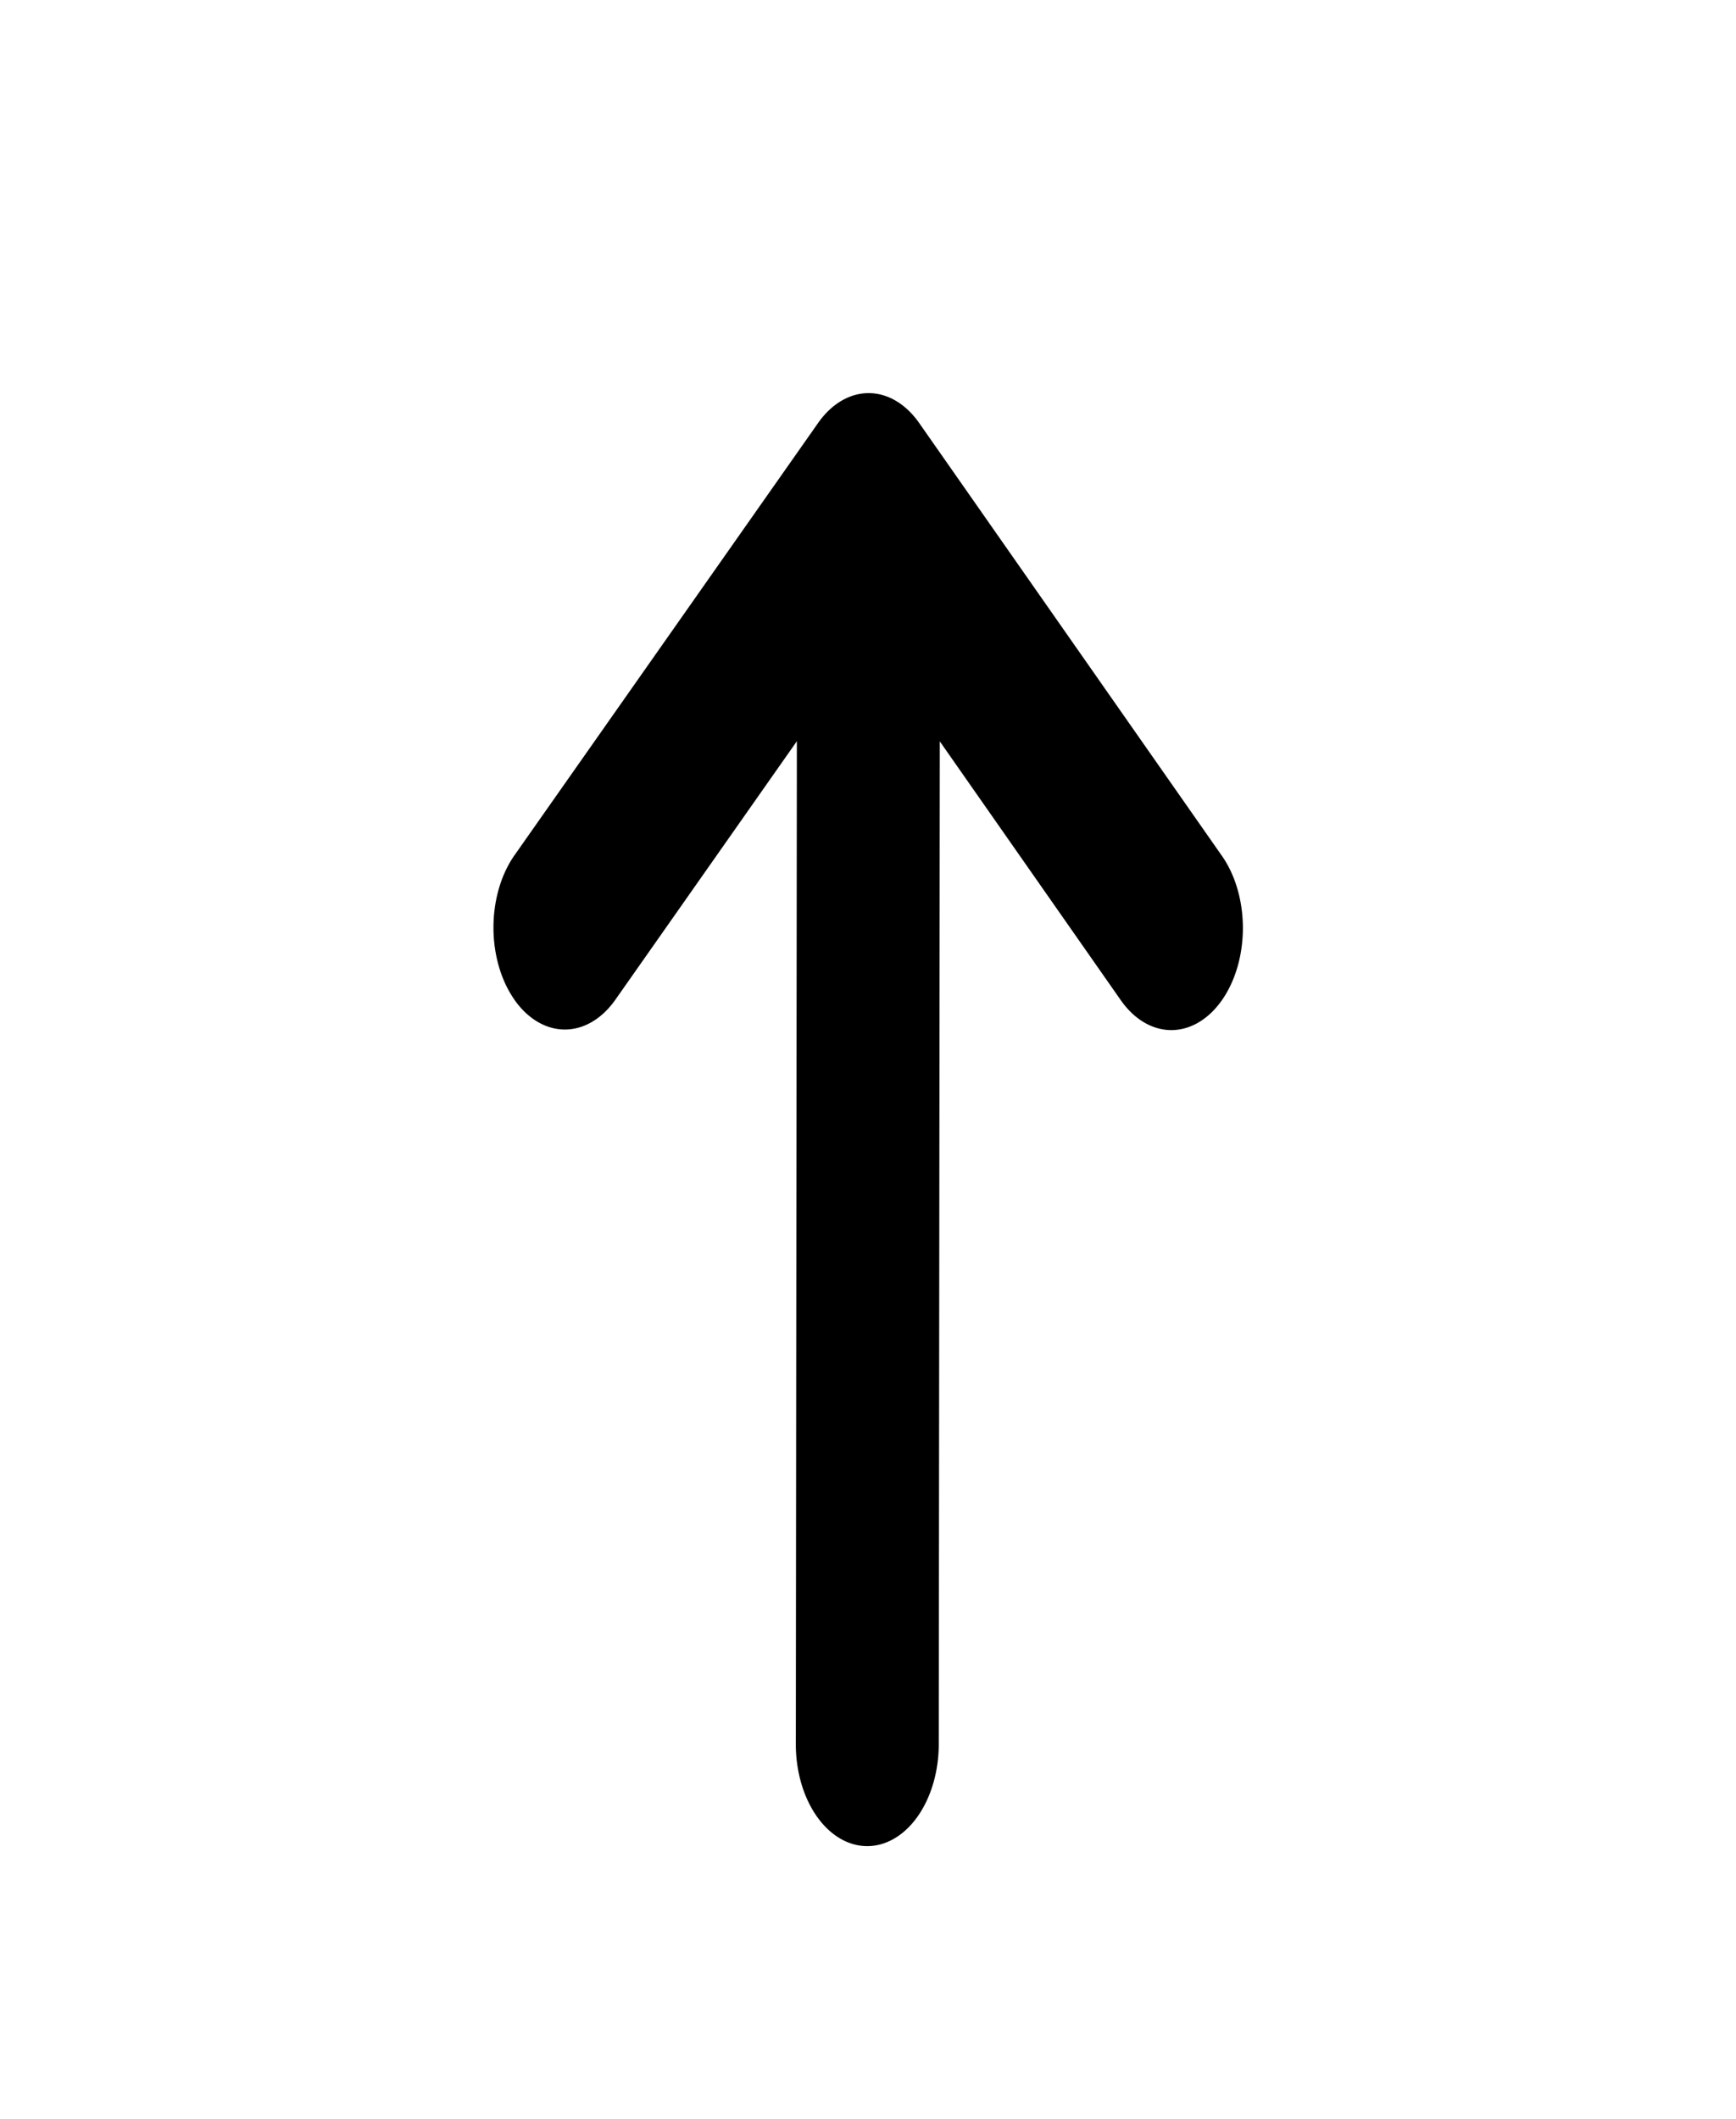 <svg width="168" height="205" fill="none" xmlns="http://www.w3.org/2000/svg"><path d="M49.769 96.714c.64.918 1.403 1.647 2.242 2.145.84.497 1.74.754 2.648.755.909 0 1.81-.254 2.65-.75.84-.496 1.603-1.223 2.247-2.14l17.56-25.007-.101 97.033c-.003 2.617.723 5.128 2.018 6.98 1.295 1.852 3.054 2.893 4.888 2.895 1.834.002 3.595-1.036 4.894-2.885 1.299-1.849 2.03-4.359 2.033-6.976l.1-97.032 17.515 25.043c1.296 1.852 3.055 2.893 4.89 2.894 1.835 0 3.595-1.038 4.894-2.889 1.299-1.85 2.03-4.36 2.032-6.978.002-2.617-.725-5.128-2.021-6.98l-29.304-41.89c-1.295-1.852-3.053-2.893-4.887-2.895-1.834-.002-3.594 1.035-4.893 2.884L49.79 82.751c-.644.916-1.155 2.004-1.505 3.201a13.605 13.605 0 00-.53 3.779 13.602 13.602 0 00.522 3.779c.347 1.198.856 2.287 1.498 3.204h-.006z" fill="#000"/></svg>